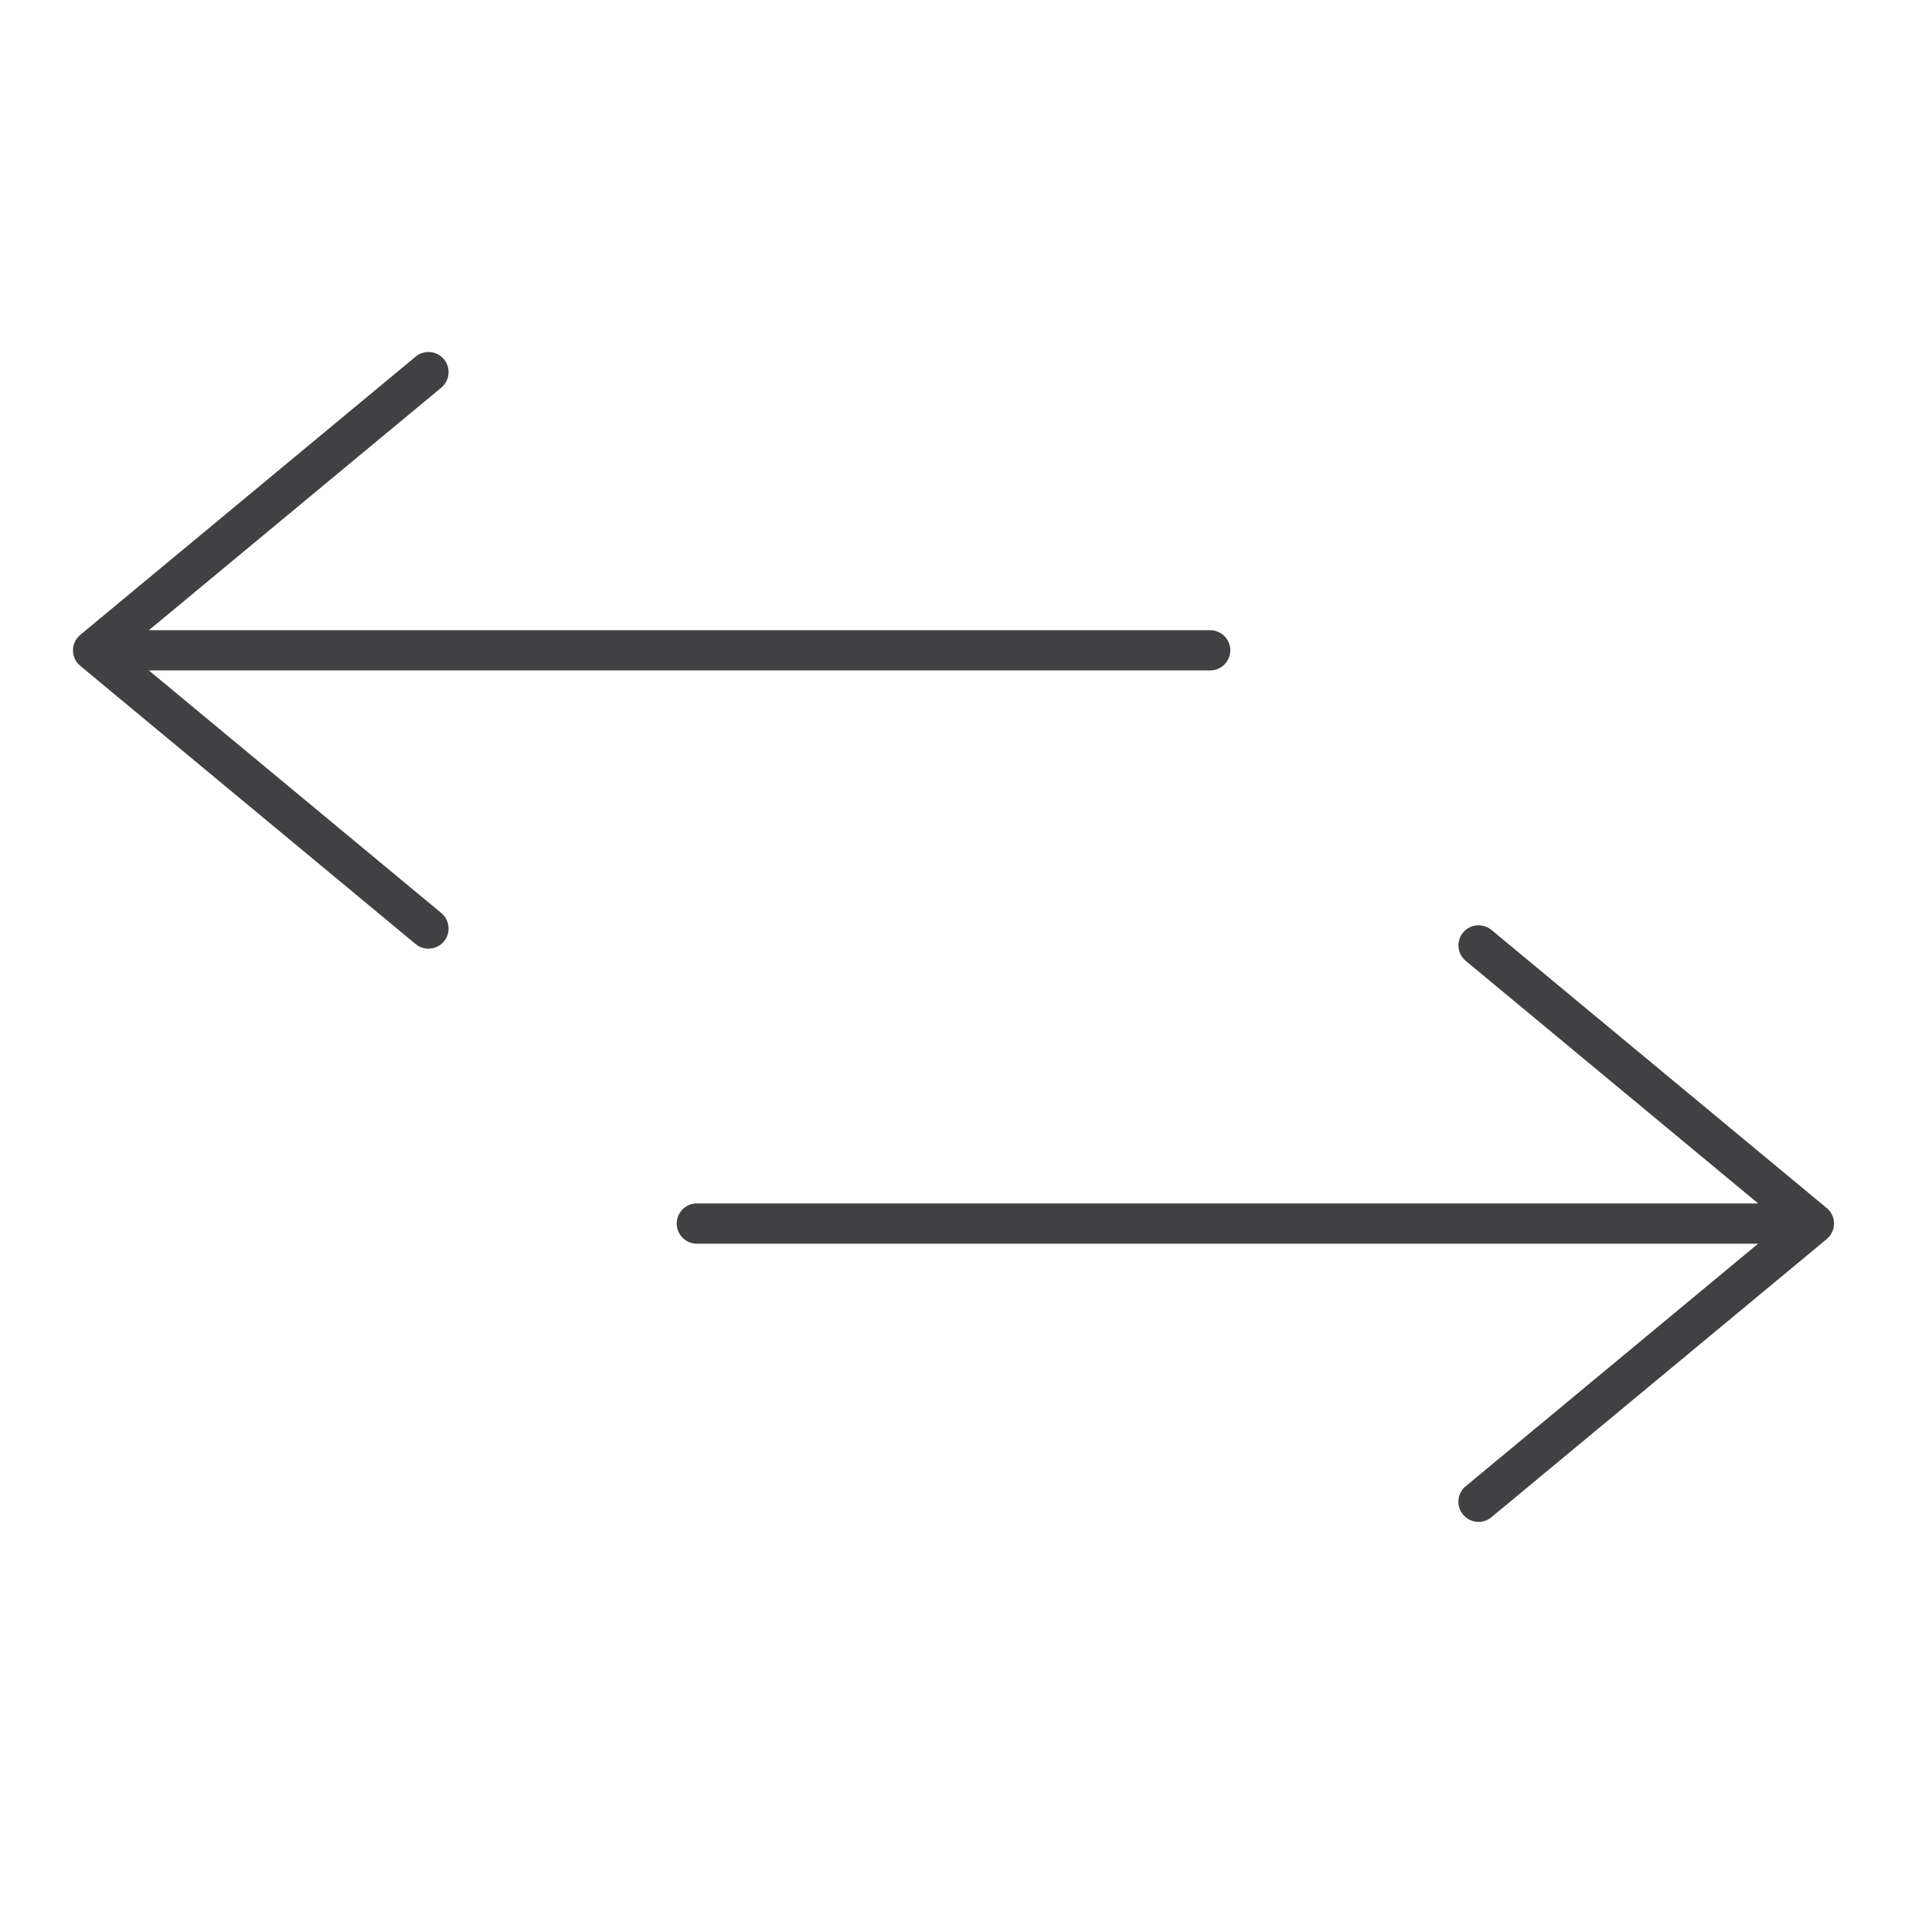 <?xml version="1.0" encoding="utf-8"?>
<!-- Generator: Adobe Illustrator 16.0.0, SVG Export Plug-In . SVG Version: 6.00 Build 0)  -->
<!DOCTYPE svg PUBLIC "-//W3C//DTD SVG 1.1//EN" "http://www.w3.org/Graphics/SVG/1.1/DTD/svg11.dtd">
<svg version="1.1" id="Layer_1" xmlns="http://www.w3.org/2000/svg" xmlns:xlink="http://www.w3.org/1999/xlink" x="0px" y="0px"
	 width="48px" height="48px" viewBox="0 0 48 48" enable-background="new 0 0 48 48" xml:space="preserve">
<g>
	<path fill="#414042" d="M3.699,16.657h26.367c0.276,0,0.5-0.224,0.5-0.5s-0.224-0.5-0.5-0.5H3.699l7.266-6.027
		c0.212-0.176,0.241-0.491,0.065-0.704c-0.176-0.212-0.492-0.242-0.704-0.065l-8.332,6.912c-0.114,0.095-0.181,0.236-0.181,0.385
		s0.066,0.29,0.181,0.385l8.332,6.912c0.093,0.077,0.206,0.115,0.319,0.115c0.144,0,0.286-0.062,0.385-0.181
		c0.176-0.213,0.146-0.528-0.065-0.704L3.699,16.657z"/>
	<path fill="#414042" d="M45.386,30.015l-8.332-6.912c-0.214-0.175-0.528-0.146-0.704,0.065c-0.177,0.213-0.147,0.528,0.065,0.704
		l7.266,6.027H17.313c-0.276,0-0.5,0.224-0.5,0.5s0.224,0.5,0.5,0.5h26.367l-7.266,6.027c-0.213,0.176-0.242,0.491-0.065,0.704
		c0.099,0.119,0.241,0.181,0.385,0.181c0.112,0,0.226-0.038,0.319-0.115l8.332-6.912c0.114-0.095,0.181-0.236,0.181-0.385
		S45.5,30.109,45.386,30.015z"/>
</g>
</svg>
